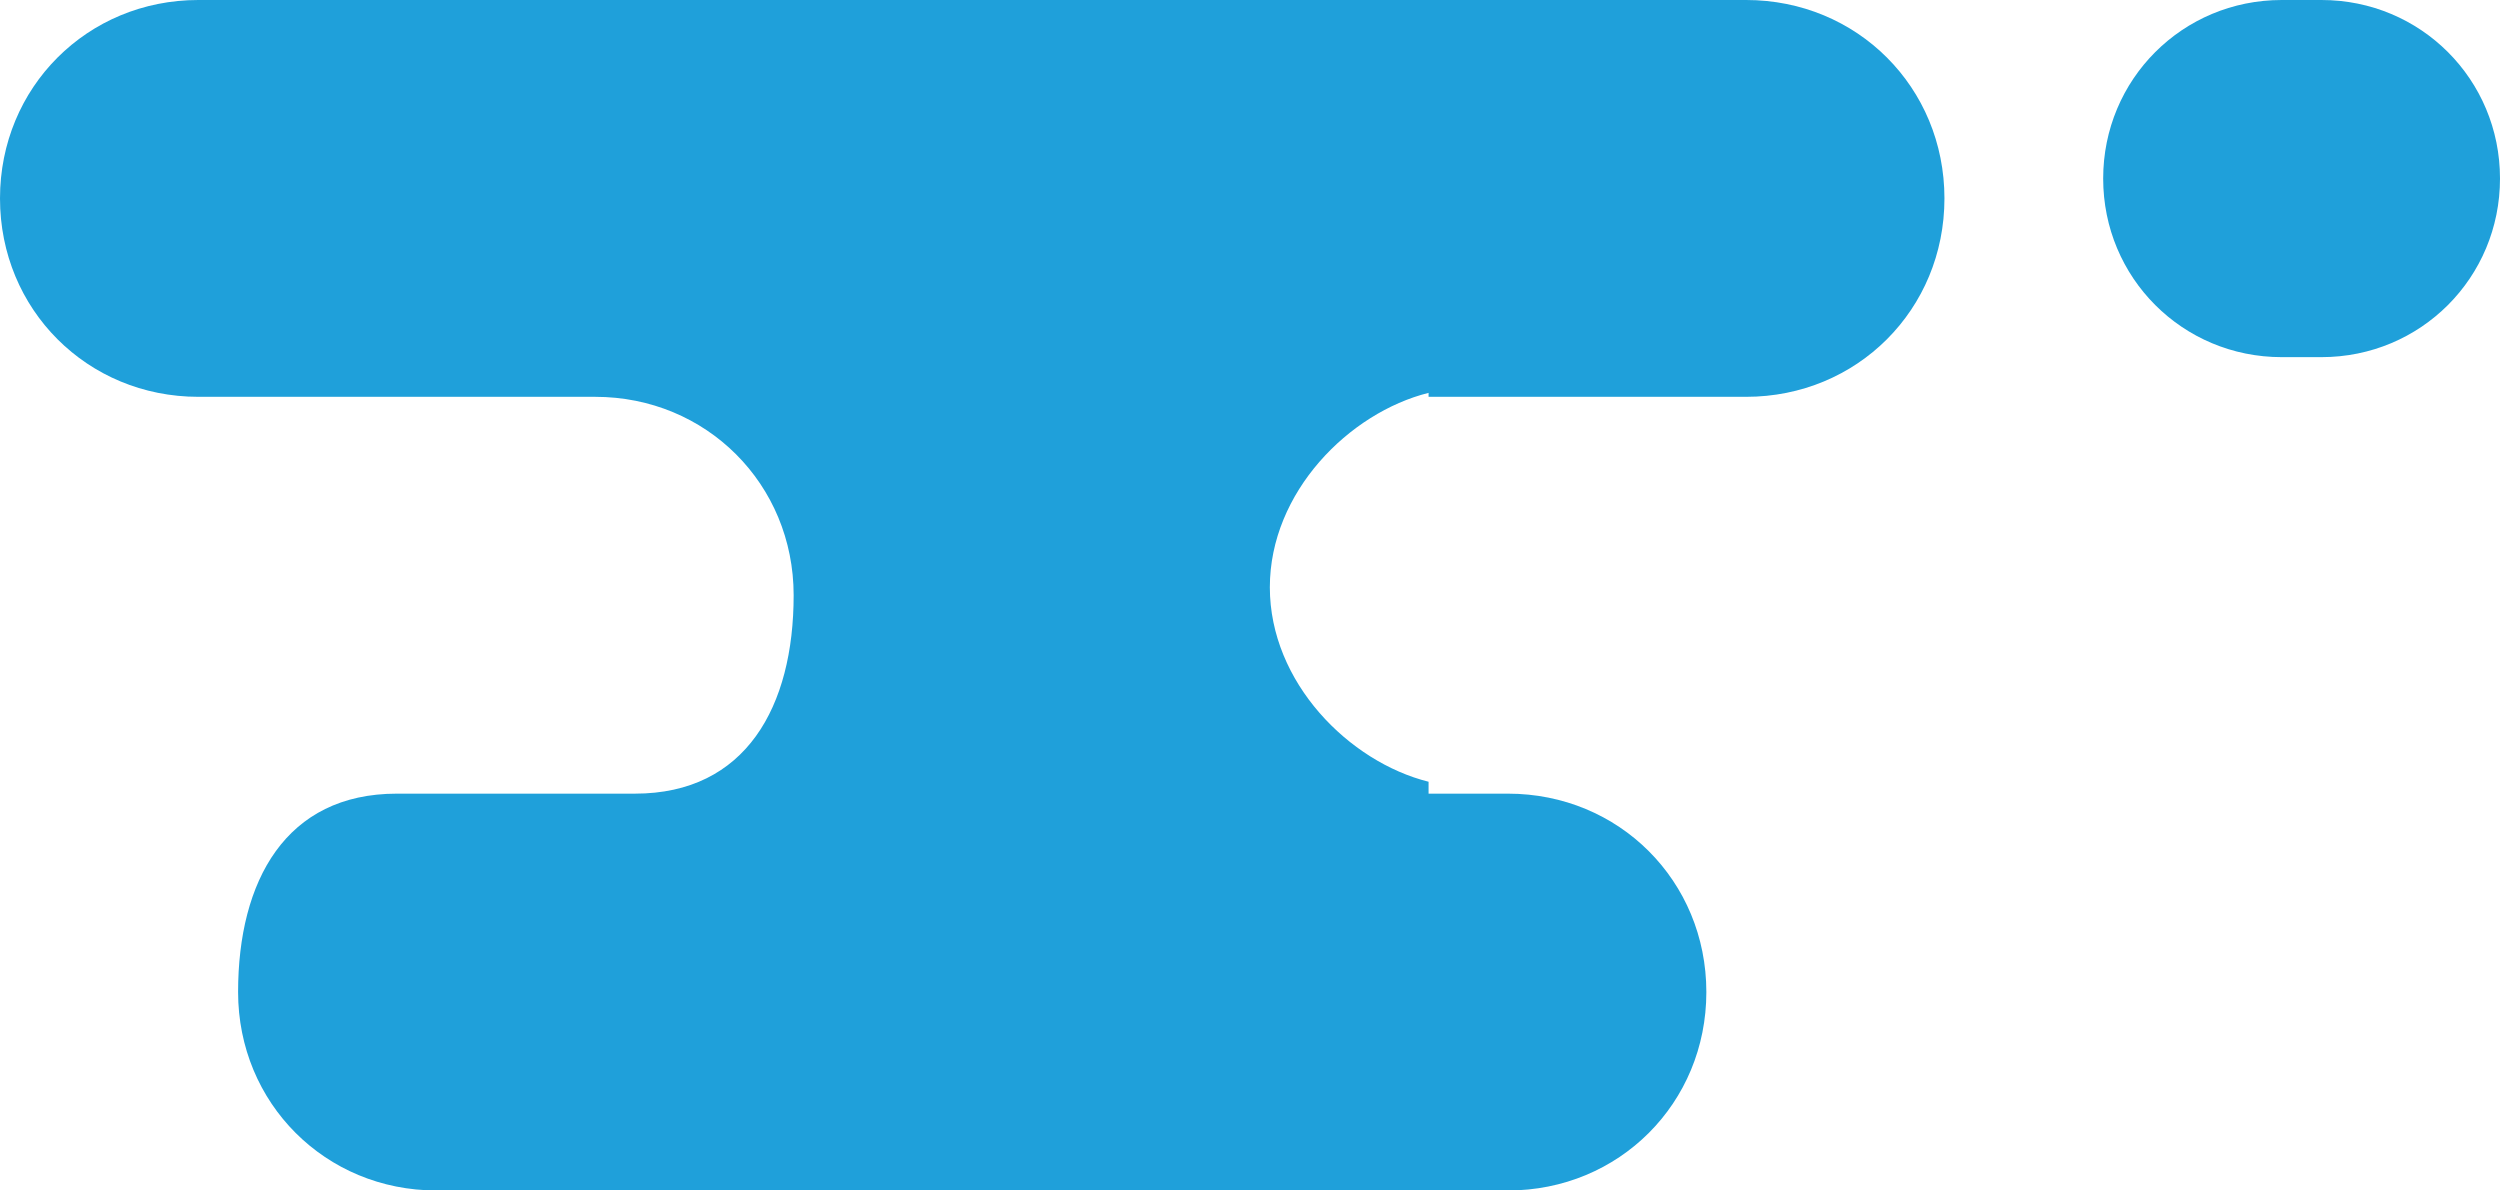 <!-- Generator: Adobe Illustrator 21.0.2, SVG Export Plug-In  -->
<svg version="1.1"
	 xmlns="http://www.w3.org/2000/svg" xmlns:xlink="http://www.w3.org/1999/xlink" xmlns:a="http://ns.adobe.com/AdobeSVGViewerExtensions/3.0/"
	 x="0px" y="0px" width="63px" height="30px" viewBox="0 0 63 30" style="enable-background:new 0 0 63 30;" xml:space="preserve">
<style type="text/css">
	.st0{fill:#1FA0DA;}
</style>
<defs>
</defs>
<g id="XMLID_1_">
	<path class="st0" d="M10,20h6c2.8,0,4-2.2,4-5s-2.2-5-5-5H5c-2.8,0-5-2.2-5-5c0-2.8,2.2-5,5-5h39c2.8,0,5,2.2,5,5c0,2.8-2.2,5-5,5
		h-2h-6V9.9c-2,0.5-4,2.5-4,4.9c0,2.4,2,4.4,4,4.9V20h1h1c2.8,0,5,2.2,5,5s-2.2,5-5,5H11c-2.8,0-5-2.2-5-5S7.2,20,10,20z"/>
	<path class="st0" d="M63,4.5C63,2,61,0,58.5,0h-1C55,0,53,2,53,4.5l0,0C53,7,55,9,57.5,9h1C61,9,63,7,63,4.5L63,4.5z"/>
</g>
</svg>

